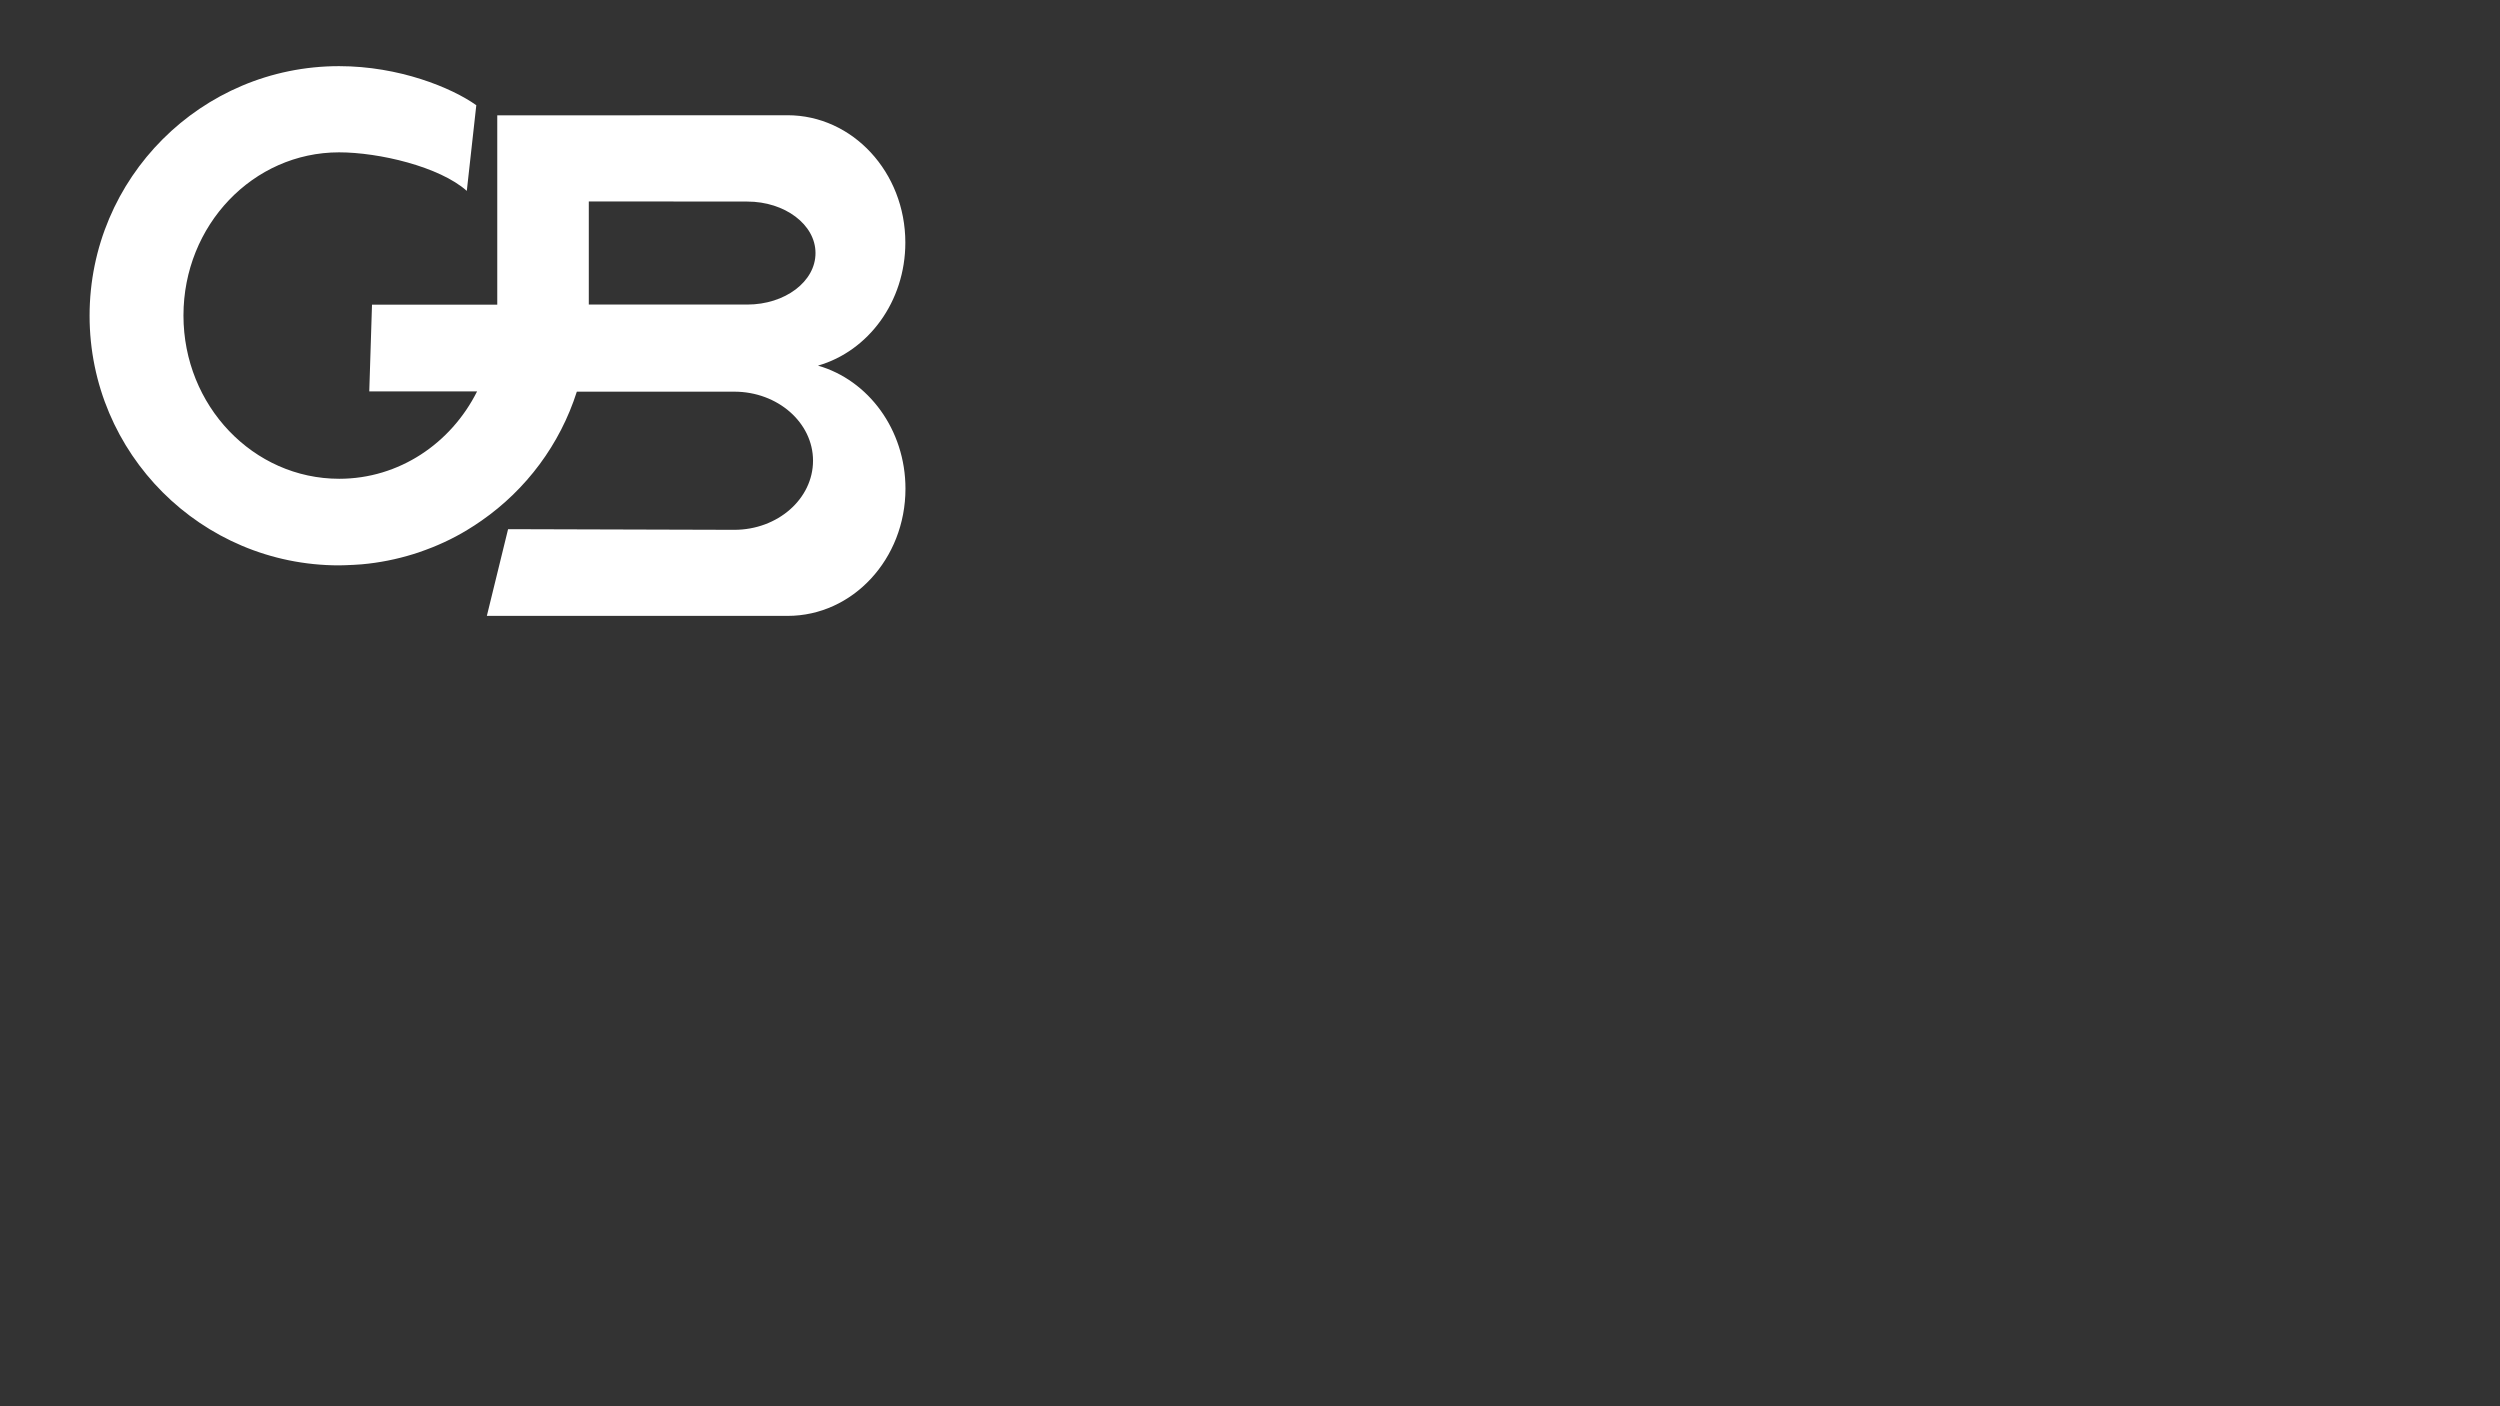 <?xml version="1.0" encoding="utf-8"?>
<!-- Generator: Adobe Illustrator 23.0.3, SVG Export Plug-In . SVG Version: 6.00 Build 0)  -->
<svg version="1.1" xmlns="http://www.w3.org/2000/svg" xmlns:xlink="http://www.w3.org/1999/xlink" x="0px" y="0px"
	 viewBox="0 0 1920 1080" style="enable-background:new 0 0 1920 1080;" xml:space="preserve">
<rect x="0" y="0" width="1920" height="1080" fill="#333333" stroke="none"/>
<style type="text/css">
	.st0{display:none;}
	.st1{display:inline;fill:#FFCB00;}
	.st2{display:inline;fill:#FFFFFF;}
	.st3{fill:#FFFFFF;}
	.st4{fill:#111111;}
	.st5{display:inline;}
</style>
<g id="Layer_1" class="st0">
	<rect class="st1" width="1920" height="1083.4"/>
	<g>
		<path class="st2" d="M833.2,339.1c30.7-8.8,53.3-39.1,53.3-75.1c0-42.9-32.2-77.7-71.9-77.7l-171.6,0
			c-28.6-19.7-65.2-30.1-102.1-30.1c-84.1,0-152.3,68.2-152.3,152.3c0,84.1,68.2,152.3,152.3,152.3c67.9,0,125.5-44.5,145.1-105.9
			h96c26.6,0,48.1,18.9,48.1,42.1c0,23.3-21.5,42.1-48.1,42.1H655.3l-52.2,52.6h211.4c19.9,0,37.8-8.7,50.8-22.7
			c13-14.1,21.1-33.5,21.1-54.9C886.5,378.2,863.9,347.9,833.2,339.1z M790,301.8L593.4,302l-30.1,52.9h61.8
			c-15.9,31.7-47.6,53.3-84.1,53.3c-52.5,0-95-44.6-95-99.7c0-55,42.5-99.6,95-99.6c28.4,0,53.3,9.2,70.7,30L790,239
			c23,0,41.6,14.1,41.6,31.4C831.7,287.8,813,301.8,790,301.8z"/>
	</g>
	<g>
		<path class="st2" d="M1458.4,132.6c-47-47-109.5-72.9-176-72.9c-66.5,0-129,25.9-176,72.9c-47,47-72.9,109.5-72.9,176
			s25.9,129,72.9,176c47,47,109.5,72.9,176,72.9c66.5,0,129-25.9,176-72.9c47-47,72.9-109.5,72.9-176S1505.4,179.6,1458.4,132.6z
			 M1415.4,407.4h-103.2l-42.5,42.9H1442c0.6,0,1.3,0,1.9,0c-39.4,44.9-97.2,73.2-161.5,73.2c-118.5,0-214.9-96.4-214.9-214.9
			c0-118.5,96.4-214.9,214.9-214.9c83.9,0,156.7,48.3,192.1,118.6c-9.3-6.7-20.5-10.7-32.6-10.7l-139.8,0
			c-23.3-16-53.1-24.5-83.2-24.5c-68.5,0-124,55.5-124,124c0,68.5,55.5,124,124,124c55.3,0,102.2-36.2,118.2-86.3h78.2
			c21.6,0,39.2,15.4,39.2,34.3C1454.6,392.1,1437.1,407.4,1415.4,407.4z M1421.9,295.6l-160.2,0.1l-24.6,43.1h50.3
			c-12.9,25.8-38.8,43.4-68.5,43.4c-42.7,0-77.4-36.3-77.4-81.2c0-44.8,34.7-81.2,77.4-81.2c23.2,0,43.4,7.5,57.6,24.4l145.3,0.1
			c18.7,0,33.9,11.5,33.9,25.6C1455.9,284.1,1440.7,295.6,1421.9,295.6z M1492.4,354.8c-7.7-14-20.3-24.6-35.3-28.9
			c18-5.2,32.5-19.3,39.3-37.8c0.6,6.7,1,13.5,1,20.4C1497.4,324.4,1495.6,339.9,1492.4,354.8z"/>
	</g>
	<path class="st3" d="M1394.9,748.7c30.7-8.8,53.3-39.1,53.3-75c0-42.9-32.2-77.7-71.9-77.7l-171.6,0
		c-28.6-19.7-65.2-30.1-102.1-30.1c-84.1,0-152.3,68.2-152.3,152.3c0,84.1,68.2,152.3,152.3,152.3c3.7,0,12.8-0.5,13.8-0.6
		c10.8-1,21.3-3.1,31.4-6.2c2.7-0.7,12.4-4.3,15.4-5.7c6.1-2.6,12-5.7,17.7-9.1c3-1.8,5.8-3.7,8.7-5.6
		c27.1-18.9,47.8-46.5,58.1-78.7h96c26.6,0,48.1,18.9,48.1,42.1c0,23.3-21.5,42.2-48.1,42.2l-127.9-2.1c-13,9.6-44.3,24.5-65,33.6
		c-16.8,7.5-34.8,12.9-48.2,16.3c-7.1,1.8-12.9,3.1-16.6,3.9c-0.3,0-0.5,0.1-0.8,0.2c-1.5,0.3-2.6,0.5-3.2,0.6c-0.1,0-0.2,0-0.3,0.1
		h0l-0.1,0h294.6c19.9,0,37.8-8.7,50.8-22.7c13-14.1,21-33.5,21-54.9C1448.3,787.8,1425.6,757.5,1394.9,748.7z M1351.8,711.4
		l-196.6,0.1l-30.1,52.9h61.8c-15.9,31.7-47.6,53.3-84.2,53.3c-52.5,0-95-44.6-95-99.7s42.5-99.7,95-99.7c28.4,0,53.2,9.2,70.7,30
		l178.4,0.1c23,0,41.6,14.1,41.6,31.4C1393.4,697.4,1374.8,711.4,1351.8,711.4z"/>
	<path class="st4" d="M476.8,523.1c9.5-2.7,16.5-12.1,16.5-23.2c0-13.2-9.9-24-22.2-24l-54.7,0v35.7l-23.6,0l-0.5,16.3h20.3
		c-4.9,9.8-14.7,16.5-26,16.5c-16.2,0-29.3-13.8-29.3-30.8s13.1-30.8,29.3-30.8c7.5,0,18.9,2.7,24.1,7.2c0,0,1.8-16.1,1.8-16.1
		c-4.7-3.3-14.5-7.4-25.8-7.4c-26,0-47,21-47,47c0,26,21,47,47,47c0.6,0,1.8,0,2.8-0.1c0.8,0,1.4-0.1,1.5-0.1c3.3-0.3,6.6-1,9.7-1.9
		c0.8-0.2,3.8-1.3,4.8-1.8c1.5-0.7,3-1.4,4.4-2.2c0.4-0.2,0.7-0.4,1.1-0.6c0.9-0.6,1.8-1.1,2.7-1.7c8.4-5.8,14.8-14.3,17.9-24.3H461
		c8.2,0,14.9,5.8,14.9,13c0,7.2-6.7,13-14.9,13l-42.6-0.1l-4,16.4h56.7c6.1,0,11.7-2.7,15.7-7c4-4.3,6.5-10.3,6.5-17
		C493.3,535.2,486.3,525.8,476.8,523.1z M463.5,511.6l-22.3,0v0h-7.5v-19.4h1.2l28.7,0c7.1,0,12.8,4.3,12.8,9.7
		C476.4,507.3,470.6,511.6,463.5,511.6z"/>
	<g>
		<g class="st5">
			<path class="st3" d="M141.7,83.7h4.3v0L141.7,83.7z"/>
			<path class="st3" d="M198,118.4c0,6.6-2.5,12.6-6.5,17c-4,4.3-9.6,7-15.7,7H94.1c0,0-0.1-3.9,0-8.6c8.2-0.5,15.8-3,22.4-7.1
				l49.3-0.6c8.2,0,14.8-5.8,14.8-13c0-7.2-6.7-13-14.8-13h-29.7c-3.2,9.9-9.6,18.5-17.9,24.3c-0.9,0.6-1.8,1.2-2.7,1.7
				c-0.4,0.2-0.7,0.4-1.1,0.6c-1.4,0.8-2.9,1.5-4.4,2.2c-0.9,0.5-3.9,1.6-4.8,1.8c-3.1,1-6.4,1.6-9.7,1.9c-0.1,0-0.8,0.1-1.5,0.1
				c-1,0.1-2.1,0.1-2.8,0.1c-26,0-47-21-47-47c0-26,21-47,47-47c6.6,0,13.2,1.1,19.3,3.2c1.7,0.6,10.2,6,10.6,6.2
				c0,0.1-4.8,16.1-4.8,16.1h-3.2c-0.4-0.5-0.9-1-1.3-1.4c-0.2-0.2-0.4-0.4-0.5-0.5c0,0,0,0-0.1-0.1c-0.2-0.2-0.4-0.4-0.7-0.6
				C105.5,57,98.8,55,91.3,55C75.1,55,62,68.8,62,85.8s13.1,30.8,29.3,30.8c11.3,0,21.1-6.7,26-16.5H88.2l9.3-16.3l42.1,0h6.3v0
				l22.3,0c7.1,0,12.9-4.3,12.9-9.7s-5.8-9.7-12.8-9.7l-28.7,0h-4.7l-13,0l0.1-0.9l1.5-14.3l0.1-1.1l52.2,0
				c12.3,0,22.2,10.7,22.2,24c0,11.1-7,20.4-16.5,23.2C191,97.9,198,107.2,198,118.4z"/>
		</g>
		<g class="st5">
			<path class="st3" d="M365.5,95.2C375,92.5,382,83.1,382,72c0-13.2-9.9-24-22.2-24l-53,0c-8.8-6.1-20.1-9.3-31.5-9.3
				c-26,0-47,21-47,47s21,47,47,47c1.1,0,4-0.2,4.3-0.2c3.3-0.3,6.6-0.9,9.7-1.9c0.8-0.2,3.8-1.3,4.8-1.8c1.9-0.8,3.7-1.8,5.5-2.8
				c0.9-0.5,1.8-1.1,2.7-1.7c8.4-5.8,14.8-14.3,17.9-24.3h29.6c8.2,0,14.9,5.8,14.9,13c0,7.2-6.7,13-14.9,13l-44.4,0.9
				c-10.6,7.7-21.3,9.7-31,10.9l-6.3,4.5h91.8c6.1,0,11.7-2.7,15.7-7c4-4.3,6.5-10.3,6.5-17C382,107.2,375,97.9,365.5,95.2z
				 M352.2,83.7l-60.7,0l-9.3,16.3h19.1c-4.9,9.8-14.7,16.5-26,16.5c-16.2,0-29.3-13.8-29.3-30.8S259.1,55,275.3,55
				c8.8,0,16.4,2.8,21.8,9.3l55.1,0c7.1,0,12.9,4.3,12.9,9.7C365.1,79.3,359.3,83.7,352.2,83.7z"/>
		</g>
		<path class="st2" d="M382.5,250.5c0,6.6-2.5,12.6-6.5,17c-4,4.3-9.6,7-15.7,7H289c0,0,7.1-2.5,16.9-16.2c0,0,44.3-0.1,44.3-0.1
			c8.2,0,14.9-5.8,14.9-13c0-7.2-6.7-13-14.9-13h-29.6c-3.2,9.9-9.6,18.5-17.9,24.3c-0.9,0.6-1.8,1.2-2.7,1.7
			c-1.8,1.1-3.6,2-5.5,2.8c-0.9,0.5-3.9,1.6-4.8,1.8c-3.1,1-6.3,1.6-9.7,1.9c-0.3,0-3.1,0.2-4.3,0.2c-26,0-47-21-47-47
			c0-24.4,16.9-47,42.4-47c15.1,0,25.7,0.7,28.8,0.9c0.5,0,0.9,0.5,0.9,1l0,14.2c0,0.6-0.5,1.1-1.1,1c-2.5-0.3-9.4-0.8-23.5-0.7
			c-16.9,0.1-29.8,9.7-29.8,30.6c0,17,13.1,30.8,29.3,30.8c11.3,0,21.1-6.7,26-16.5l-29.1,0l-0.1-16.3l31.4,0h26.4v0l22.3,0
			c7.1,0,12.9-4.3,12.9-9.7s-5.8-9.7-12.8-9.7l-29.2,0l-1.5,14.9h-17.9l1.7-15l1.5-16.2h1.4l51.5,0c12.3,0,22.2,10.7,22.2,24
			c0,11.1-7,20.4-16.5,23.2c0,0,0,0,0,0C375.5,230,382.5,239.4,382.5,250.5z"/>
		<polygon class="st2" points="145.9,83.7 145.9,83.7 137.5,83.7 		"/>
		<g class="st5">
			<path class="st3" d="M186.4,227.5c9.5-2.7,16.5-12.1,16.5-23.2c0-13.2-9.9-24-22.2-24l-53,0c-8.8-6.1-20.1-9.3-31.5-9.3
				c-26,0-47,21-47,47s21,47,47,47c1.1,0,4-0.2,4.3-0.2c3.3-0.3,6.6-0.9,9.7-1.9c0.8-0.2,3.8-1.3,4.8-1.8c1.9-0.8,3.7-1.8,5.5-2.8
				c0.9-0.5,1.8-1.1,2.7-1.7c8.4-5.8,14.8-14.3,17.9-24.3h29.6c8.2,0,14.9,5.8,14.9,13c0,7.2-6.7,13-14.9,13l-44.4,0.9
				c-10.6,7.7-21.3,9.7-31,10.9l-6.3,4.5h91.8c6.1,0,11.7-2.7,15.7-7c4-4.3,6.5-10.3,6.5-17C202.9,239.6,195.9,230.2,186.4,227.5z
				 M173.1,216l-80.1,0l0.1,16.3h29.1c-4.9,9.8-14.7,16.5-26,16.5c-16.2,0-29.3-13.8-29.3-30.8s13.1-30.8,29.3-30.8
				c8.8,0,16.4,2.8,21.8,9.3l55.1,0c7.1,0,12.9,4.3,12.9,9.7C185.9,211.7,180.2,216,173.1,216z"/>
		</g>
		<polygon class="st2" points="139.6,63.4 139.6,64.3 138.7,75.5 138.7,75.5 138.2,81.3 120.2,81.3 121.9,64.2 122,63.4 122,63.4 
			134.4,63.4 		"/>
		<g class="st5">
			<path class="st3" d="M146.5,346.8h4.3v0L146.5,346.8z"/>
			<path class="st3" d="M202.9,381.5c0,6.6-2.5,12.6-6.5,17c-4,4.3-9.6,7-15.7,7h-61.8c0,0,5.8-11.6,12.4-15.6l39.3-0.6
				c8.2,0,14.8-5.8,14.8-13c0-7.2-6.7-13-14.8-13H141c-3.2,9.9-9.6,18.5-17.9,24.3c-0.9,0.6-1.8,1.2-2.7,1.7
				c-0.4,0.2-0.7,0.4-1.1,0.6c-1.4,0.8-2.9,1.5-4.4,2.2c-0.9,0.5-3.9,1.6-4.8,1.8c-3.1,1-6.4,1.6-9.7,1.9c-0.1,0-0.8,0.1-1.5,0.1
				c-1,0.1-2.1,0.1-2.8,0.1c-26,0-47-21-47-47c0-26,21-47,47-47c6.6,0,13.2,1.1,19.3,3.2c1.7,0.6,5.9,2.9,10.6,6.2
				c0,0.1-4.8,16.1-4.8,16.1H118c-0.4-0.5-0.9-1-1.3-1.4c-0.2-0.2-0.4-0.4-0.5-0.5c0,0,0,0-0.1-0.1c-0.2-0.2-0.4-0.4-0.7-0.6
				c-5.1-4.6-11.8-6.6-19.3-6.6c-16.2,0-29.3,13.8-29.3,30.8s13.1,30.8,29.3,30.8c11.3,0,21.1-6.7,26-16.5H93.1l9.3-16.3l42.1,0h6.3
				v0l22.3,0c7.1,0,12.9-4.3,12.9-9.7s-5.8-9.7-12.8-9.7l-28.7,0h-4.7l-13,0l0.1-0.9l1.5-14.3l0.1-1.1l52.2,0
				c12.3,0,22.2,10.7,22.2,24c0,11.1-7,20.4-16.5,23.2C195.9,361.1,202.9,370.4,202.9,381.5z"/>
		</g>
		<polygon class="st2" points="144.5,326.5 144.4,327.4 143.5,338.7 143.5,338.7 143,344.5 125.1,344.5 126.7,327.4 126.8,326.5 
			126.8,326.5 139.3,326.5 		"/>
		<g class="st5">
			<path class="st3" d="M145.9,483.2h4.3v0L145.9,483.2z"/>
		</g>
		<path class="st2" d="M184.2,478.2c9.5-2.7,16.5-12.1,16.5-23.2c0-13.2-9.9-24-22.2-24l-47.5,0c-4,0-7.2,3.2-7.2,7.2v28.5l-15.7,0
			c-4.4,0-8,3.5-8.2,7.9v0c-0.1,4.6,3.6,8.4,8.2,8.4H120c-4.9,9.8-14.7,16.5-26,16.5c-16.2,0-29.3-13.8-29.3-30.8S77.8,438,94,438
			c4.4,0,10.3,0.9,15.4,2.7c4.6,1.5,9.4-1.6,9.9-6.4l0-0.2c0.4-3.3-1.4-6.4-4.3-7.8c-5.3-2.4-12.7-4.6-21-4.6c-26,0-47,21-47,47
			c0,26,21,47,47,47c0.6,0,1.8,0,2.8-0.1c0.8,0,1.4-0.1,1.5-0.1c3.3-0.3,6.6-1,9.7-1.9c0.8-0.2,3.8-1.3,4.8-1.8
			c1.5-0.7,3-1.4,4.4-2.2c0.4-0.2,0.7-0.4,1.1-0.6c0.9-0.6,1.8-1.1,2.7-1.7c8.4-5.8,14.8-14.3,17.9-24.3h29.6
			c8.2,0,14.9,5.8,14.9,13c0,7.2-6.7,13-14.9,13L132,509c-4.5,0-8.2,3.6-8.2,8.2l0,0c0,4.5,3.7,8.2,8.2,8.2h46.5
			c6.1,0,11.7-2.7,15.7-7c4-4.3,6.5-10.3,6.5-17C200.7,490.2,193.7,480.9,184.2,478.2z M170.9,466.7l-22.3,0v0h-7.5v-19.4h1.2
			l28.7,0c7.1,0,12.8,4.3,12.8,9.7C183.8,462.3,178,466.7,170.9,466.7z"/>
	</g>
	<g>
		<path class="st2" d="M488-476.4c22.3-6.4,38.8-28.4,38.8-54.6c0-31.2-23.4-56.5-52.3-56.5l-116,0c-5.5,0-10.8-1.5-15.5-4.3
			c-19.7-11.6-43.6-17.6-67.6-17.6c-61.2,0-110.8,49.6-110.8,110.8c0,61.2,49.6,110.8,110.8,110.8c49.4,0,91.3-32.4,105.6-77.1h69.9
			c19.3,0,35,13.7,35,30.7c0,16.9-15.7,30.7-35,30.7h-66.9c-24.7,0-47.6,12.8-60.5,33.9l-2.7,4.4h153.8c14.5,0,27.5-6.3,37-16.5
			c9.5-10.2,15.3-24.3,15.3-40C526.8-447.9,510.3-470,488-476.4z M456.6-503.5l-118.4,0.1c-22.8,0-42.3,16.2-46.6,38.5v0h45
			c-11.6,23.1-34.6,38.8-61.2,38.8c-38.2,0-69.1-32.5-69.1-72.5c0-40.1,31-72.5,69.1-72.5c17.8,0,33.7,5,45.9,16
			c4.1,3.8,9.6,5.8,15.2,5.8l120.2,0.1c16.7,0,30.3,10.2,30.3,22.9C486.9-513.7,473.3-503.5,456.6-503.5z"/>
		<g class="st5">
			<g>
				<path class="st3" d="M2118.1-419c0,29.6-11.1,56.3-29,75.7c-17.9,19.4-42.7,31.3-70,31.3h-291.3l44.4-72.5h202
					c36.6,0,66.3-26,66.3-58.1c0-32-29.7-58-66.3-58h-301.3l14-72.9l298.3-0.2c31.7,0,57.4-19.4,57.4-43.3
					c0-23.9-25.7-43.3-57.4-43.3l-245.8-0.2l6.9-72.3l272.8,0c54.7,0,99,47.9,99,107c0,49.5-31.2,91.2-73.5,103.4
					C2086.9-510.2,2118.1-468.5,2118.1-419z"/>
			</g>
			<path class="st3" d="M1851.6-573.3h-79c0.2,2.9,0.3,5.9,0.3,8.9c0,75.8-58.6,137.3-130.9,137.3c-72.3,0-130.9-61.5-130.9-137.3
				c0-75.8,58.6-137.3,130.9-137.3c39.2,0,73.4,12.7,97.4,41.3l102.4-4.7c-33.8-70.5-116.4-109-199.8-109
				c-115.8,0-209.7,93.9-209.7,209.7c0,115.8,93.9,209.7,209.7,209.7c115.8,0,209.7-93.9,209.7-209.7
				C1851.8-567.4,1851.7-570.3,1851.6-573.3z"/>
		</g>
		<g class="st5">
			<path class="st3" d="M484.3-149.8c22.1-6.4,38.4-28.1,38.4-54c0-30.9-23.2-55.9-51.7-55.9l-123.5,0
				c-20.6-14.2-46.9-21.6-73.5-21.6c-60.5,0-109.6,49-109.6,109.6c0,60.5,49,109.6,109.6,109.6c48.9,0,90.3-32,104.4-76.2h69.1
				c19.1,0,34.6,13.6,34.6,30.3c0,16.8-15.5,30.3-34.6,30.3h-99.7L347.6-40H471c14.3,0,27.2-6.2,36.6-16.4
				c9.4-10.1,15.2-24.1,15.2-39.5C522.7-121.7,506.5-143.5,484.3-149.8z M453.3-176.6l-141.5,0.1l-0.2,38.1h22.9
				c-11.4,22.8-34.3,38.4-60.5,38.4c-37.8,0-68.4-32.1-68.4-71.7c0-39.6,30.6-71.7,68.4-71.7c20.5,0,38.3,6.6,50.9,21.6l128.4,0.1
				c16.5,0,30,10.1,30,22.6C483.3-186.7,469.9-176.6,453.3-176.6z"/>
		</g>
		<path class="st2" d="M1019.9-149.8c22.1-6.3,38.4-28.1,38.4-54c0-30.9-23.2-55.9-51.7-55.9l-123.5,0
			c-20.5-14.2-46.9-21.6-73.5-21.6c-61.4,0-111,50.5-109.5,112.3c1.4,58.2,48.9,105.6,107.1,106.8c49.9,1.1,92.5-31.3,106.8-76.2
			h69.1c19.1,0,34.6,13.6,34.6,30.3c0,16.8-15.5,30.3-34.6,30.3H877.6l-33.6,51.2l29-13.3h133.5c14.3,0,27.2-6.3,36.6-16.4
			s15.2-24.1,15.2-39.5C1058.3-121.7,1042-143.5,1019.9-149.8z M988.8-176.6l-141.5,0.1l-21.7,38.1h44.5
			c-11.4,22.8-34.3,38.4-60.5,38.4c-37.8,0-68.4-32.1-68.4-71.7c0-39.6,30.6-71.7,68.4-71.7c20.5,0,38.3,6.6,50.9,21.6l128.4,0.1
			c16.5,0,30,10.1,30,22.6S1005.4-176.6,988.8-176.6z"/>
		<rect x="1782.7" y="-732.7" class="st2" width="68.9" height="159.4"/>
	</g>
</g>
<g id="Layer_2">
	<path class="st3" d="M628.2,280.8c38.7-11.1,67.1-49.2,67.1-94.5c0-54-40.5-97.8-90.5-97.8l-222.9,0.1V234l-96.2,0l-2.1,66.6h82.8
		c-20,39.9-59.9,67.1-105.9,67.1c-66,0-119.6-56.1-119.6-125.4S194.3,117,260.4,117c30.5,0,77.1,10.9,98.1,29.6
		c0,0,7.3-65.5,7.3-65.8c-19-13.5-59.3-30-105.4-30c-105.8,0-191.6,85.8-191.6,191.7c0,105.9,85.8,191.7,191.6,191.7
		c2.6,0,7.3-0.2,11.3-0.4c3.1-0.2,5.6-0.3,6.1-0.4c13.6-1.2,26.9-3.9,39.5-7.8c3.4-0.9,15.6-5.4,19.4-7.2c6.1-2.6,12.1-5.6,17.9-8.9
		c1.5-0.8,3-1.7,4.4-2.6c3.7-2.2,7.3-4.6,10.9-7.1c34.2-23.8,60.2-58.5,73.1-99h120.9c33.4,0,60.5,23.8,60.5,53
		c0,29.3-27.1,53.1-60.5,53.1l-173.7-0.5L373.9,473h231c25,0,47.6-10.9,64-28.6c16.4-17.7,26.5-42.1,26.5-69.1
		C695.4,330,666.9,291.9,628.2,280.8z M573.9,233.9l-90.9,0v0h-30.8v-79.2h4.8l116.9,0.1c28.9,0,52.4,17.7,52.4,39.5
		C626.4,216.2,602.9,233.9,573.9,233.9z"/>
</g>
</svg>
